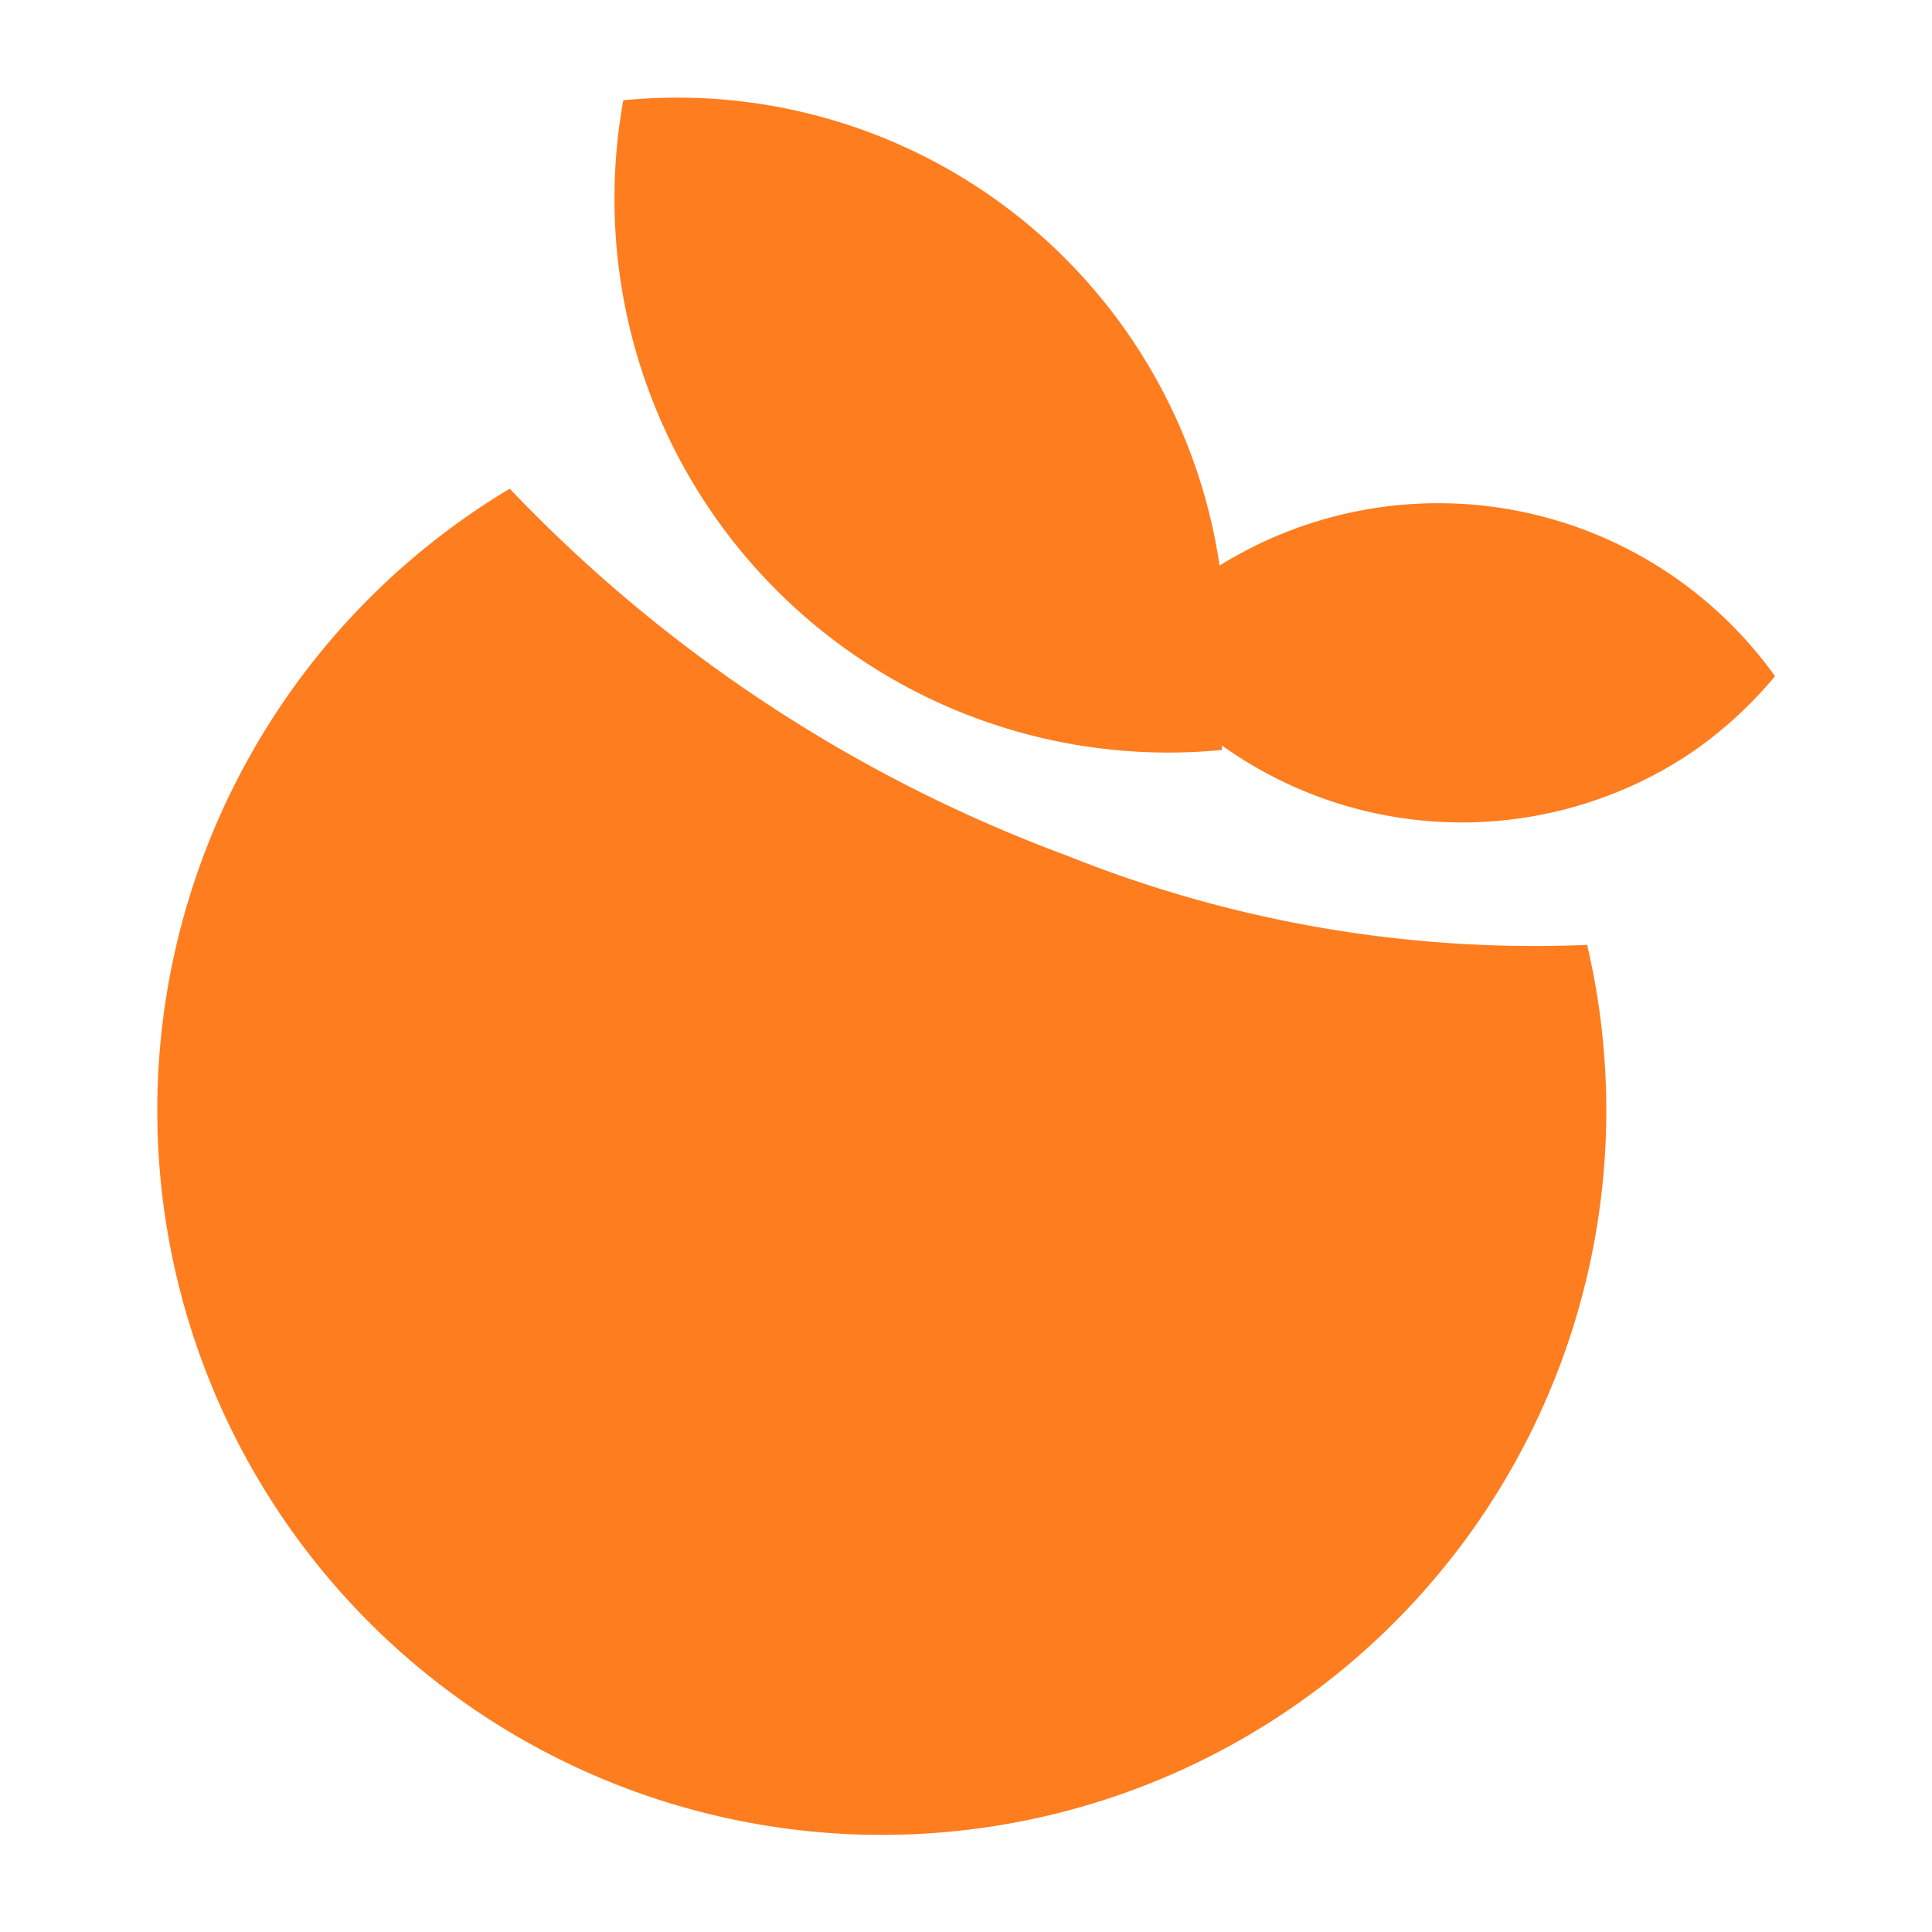 <?xml version="1.0" standalone="no"?><!DOCTYPE svg PUBLIC "-//W3C//DTD SVG 1.1//EN" "http://www.w3.org/Graphics/SVG/1.1/DTD/svg11.dtd"><svg t="1757333127240" class="icon" viewBox="0 0 1024 1024" version="1.1" xmlns="http://www.w3.org/2000/svg" p-id="30942" xmlns:xlink="http://www.w3.org/1999/xlink" width="200" height="200"><path d="M893.995 400.555a218.581 218.581 0 0 1-246.315-5.419v2.347a293.504 293.504 0 0 1-317.312-344.32 290.517 290.517 0 0 1 316.032 246.613 219.605 219.605 0 0 1 294.4 58.624 218.795 218.795 0 0 1-46.805 42.155z m-52.779 100.267A384 384 0 1 1 270.165 259.029a783.232 783.232 0 0 0 295.552 194.56 664.917 664.917 0 0 0 275.285 47.232z" fill="#FE7D1F" p-id="30943"></path></svg>